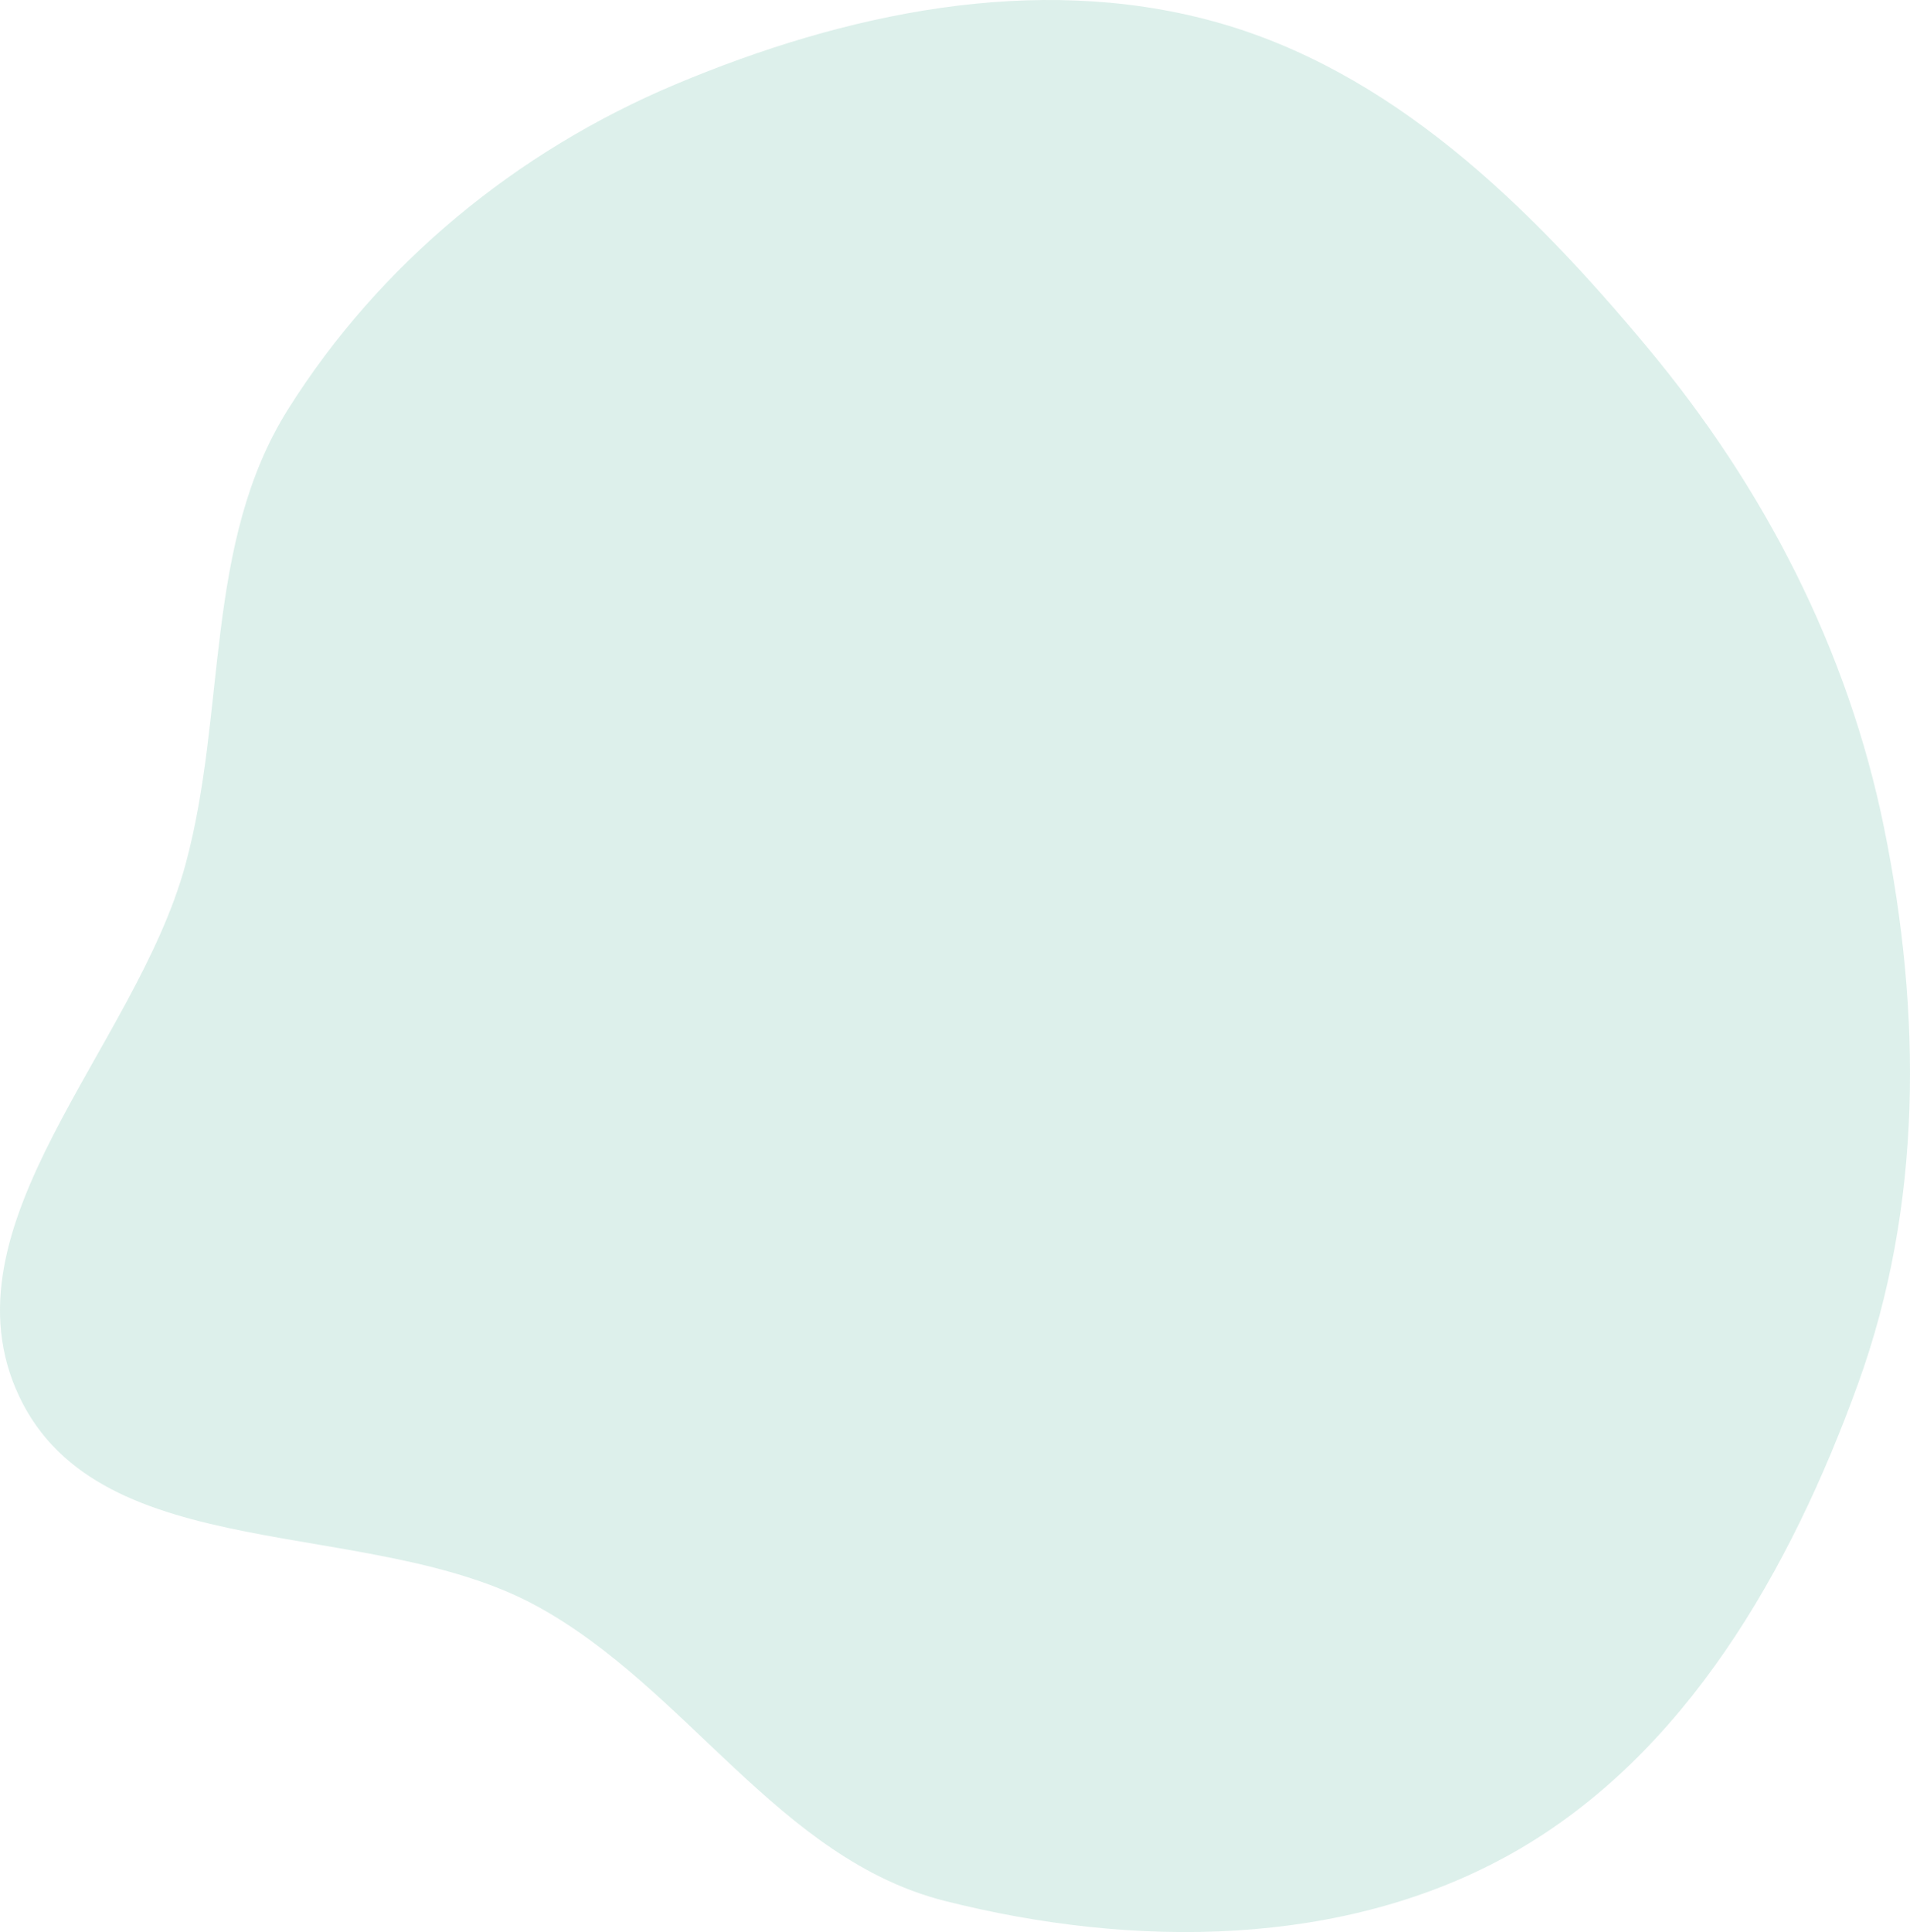 <svg width="89" height="90" viewBox="0 0 89 90" fill="none" xmlns="http://www.w3.org/2000/svg">
<path d="M56.472 0.975C64.8 3.229 71.244 9.561 76.772 16.195C82.2 22.708 86.1 30.244 87.791 38.558C89.549 47.195 89.586 56.15 86.587 64.437C83.445 73.12 78.541 81.749 70.516 86.297C62.645 90.757 52.801 90.765 44.033 88.551C36.291 86.597 32.01 78.626 24.996 74.805C17.229 70.575 4.691 73.059 0.9 65.058C-2.88 57.079 6.321 48.804 8.64 40.283C10.582 33.147 9.485 25.337 13.416 19.076C17.68 12.285 24.078 7.04 31.462 3.935C39.363 0.614 48.2 -1.263 56.472 0.975Z" fill="#57B79D" fill-opacity="0.2"/>
</svg>
